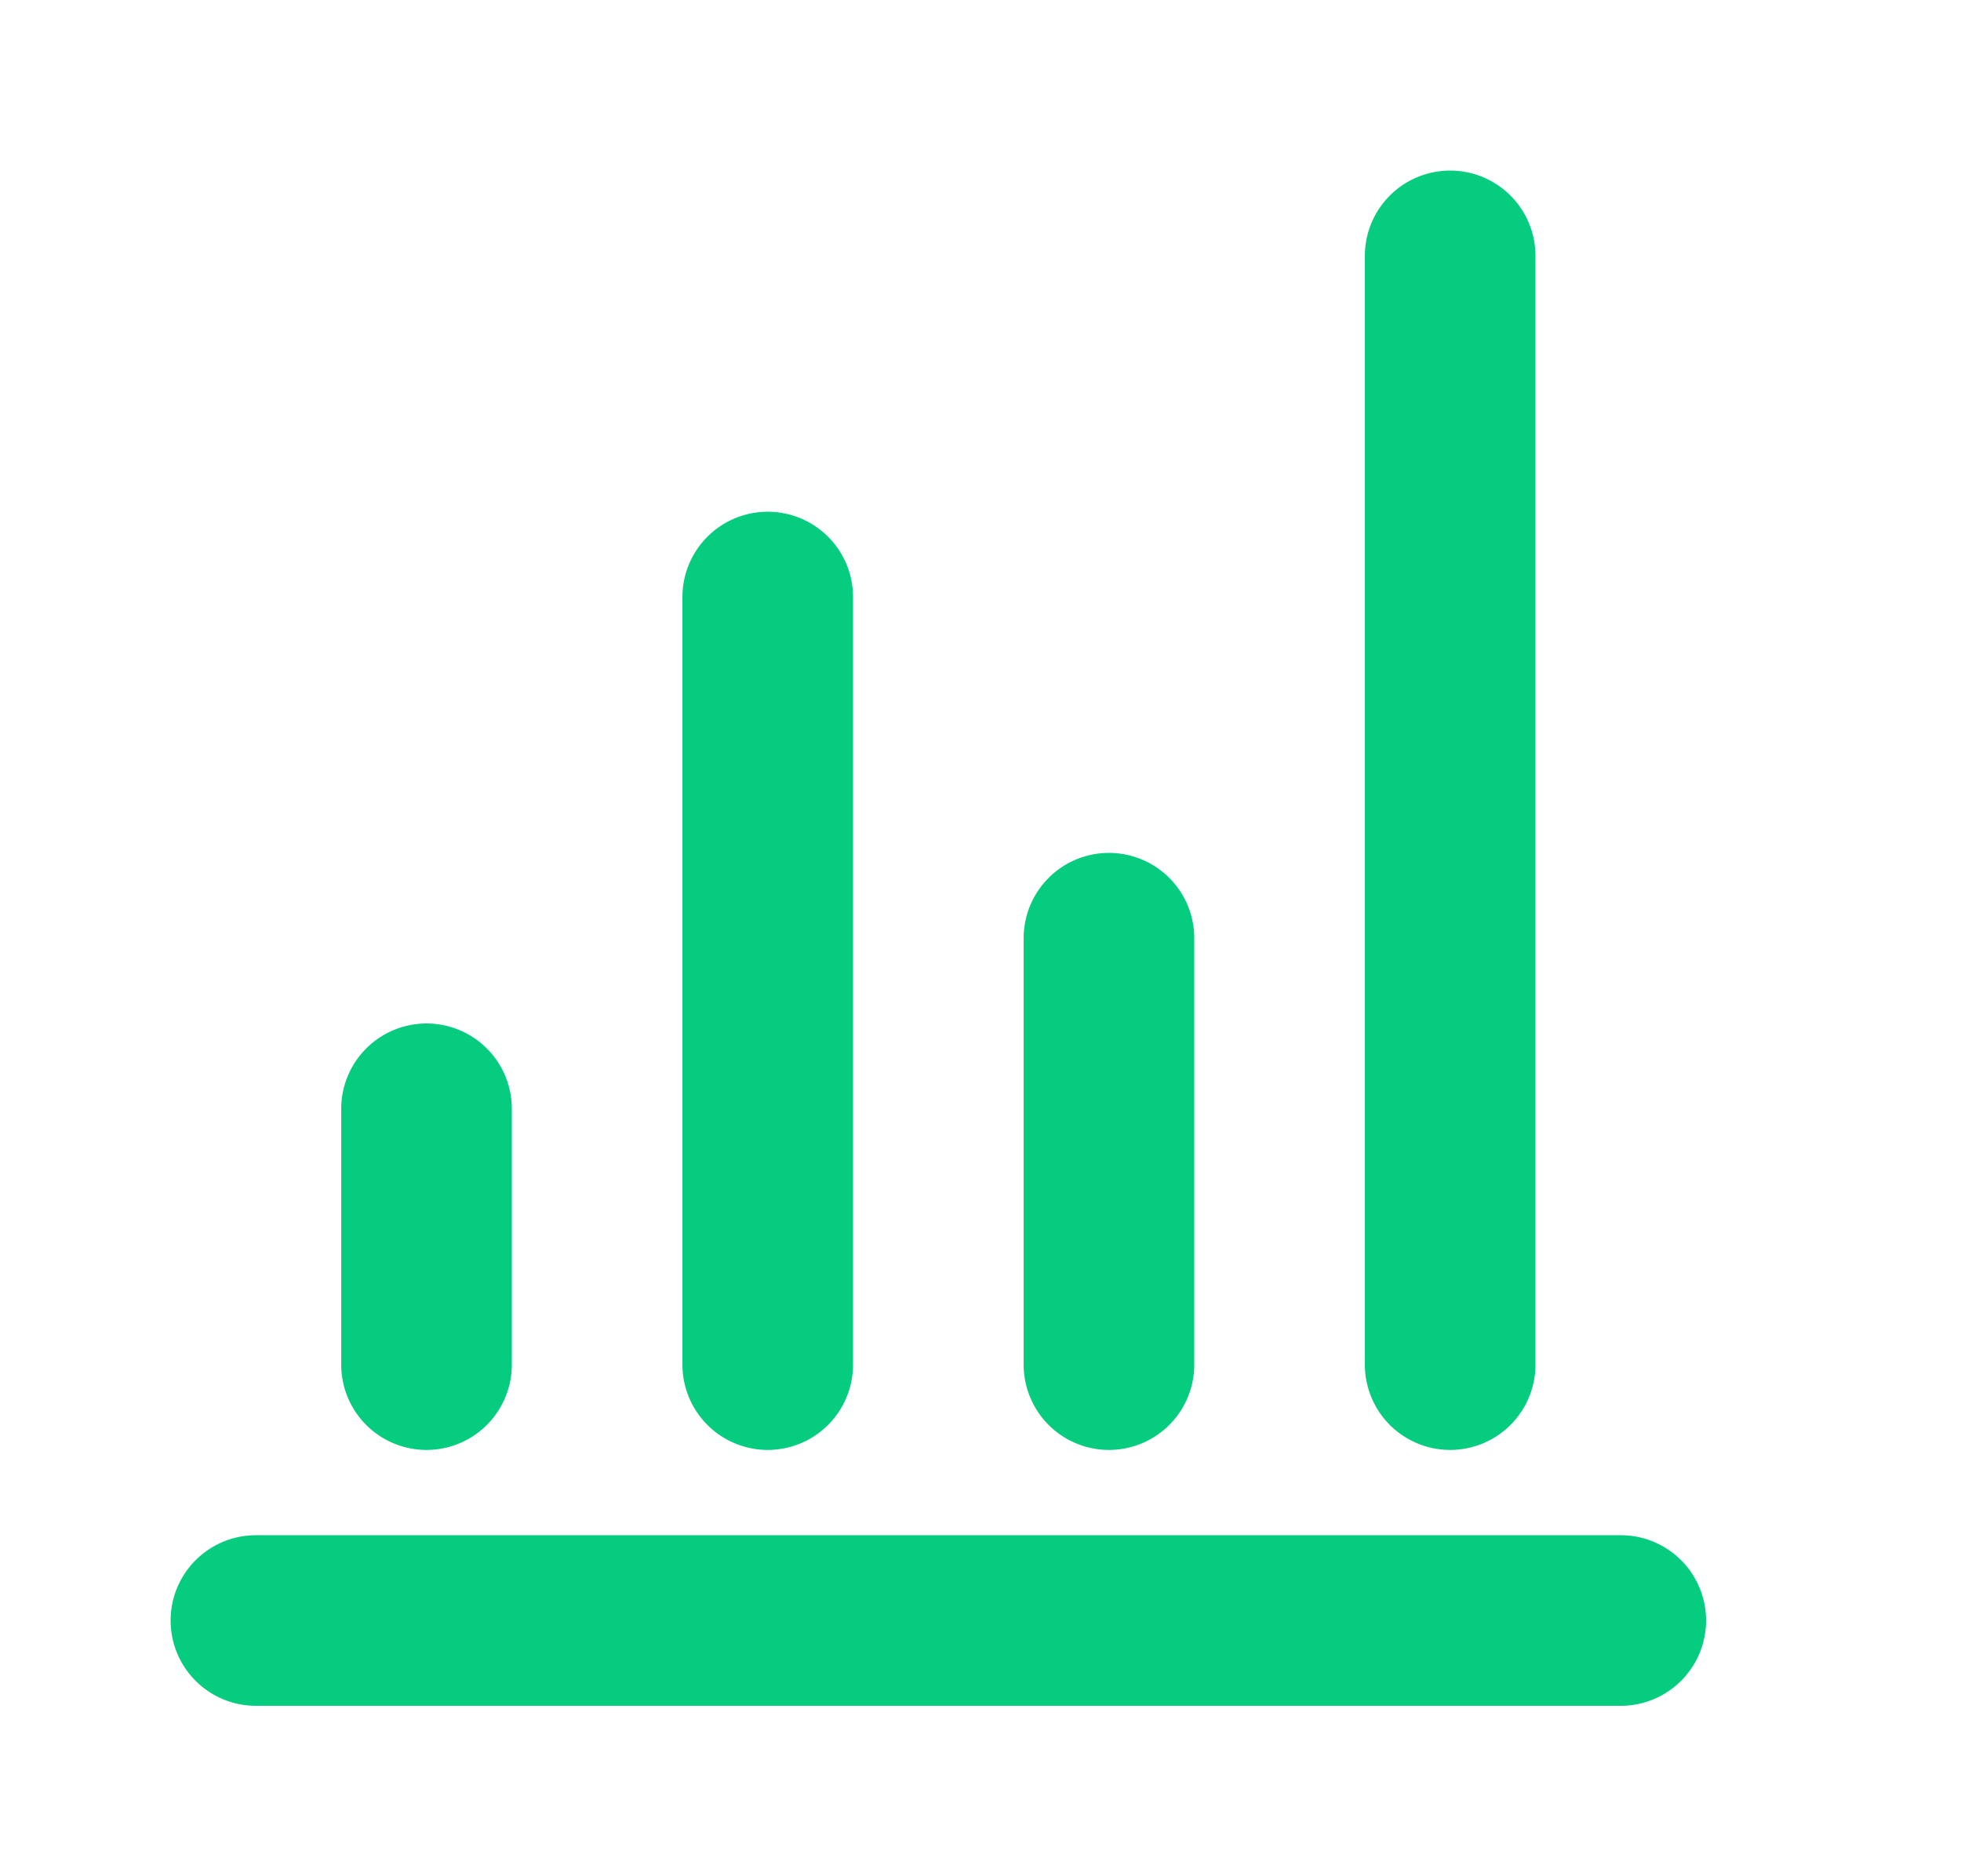 <?xml version="1.0" standalone="no"?><!DOCTYPE svg PUBLIC "-//W3C//DTD SVG 1.1//EN" "http://www.w3.org/Graphics/SVG/1.1/DTD/svg11.dtd"><svg t="1558428903980" class="icon" style="" viewBox="0 0 1070 1024" version="1.1" xmlns="http://www.w3.org/2000/svg" p-id="4909" xmlns:xlink="http://www.w3.org/1999/xlink" width="33.438" height="32"><defs><style type="text/css"></style></defs><path d="M139.636 837.818h744.727a46.545 46.545 0 1 1 0 93.091H139.636a46.545 46.545 0 1 1 0-93.091zM791.273 93.091a46.545 46.545 0 0 1 46.545 46.545v605.091a46.545 46.545 0 1 1-93.091 0V139.636a46.545 46.545 0 0 1 46.545-46.545z m-186.182 372.364a46.545 46.545 0 0 1 46.545 46.545v232.727a46.545 46.545 0 1 1-93.091 0v-232.727a46.545 46.545 0 0 1 46.545-46.545zM418.909 279.273a46.545 46.545 0 0 1 46.545 46.545v418.909a46.545 46.545 0 1 1-93.091 0V325.818a46.545 46.545 0 0 1 46.545-46.545z m-186.182 279.273a46.545 46.545 0 0 1 46.545 46.545v139.636a46.545 46.545 0 1 1-93.091 0v-139.636a46.545 46.545 0 0 1 46.545-46.545z" fill="#05CC7F" p-id="4910"></path></svg>